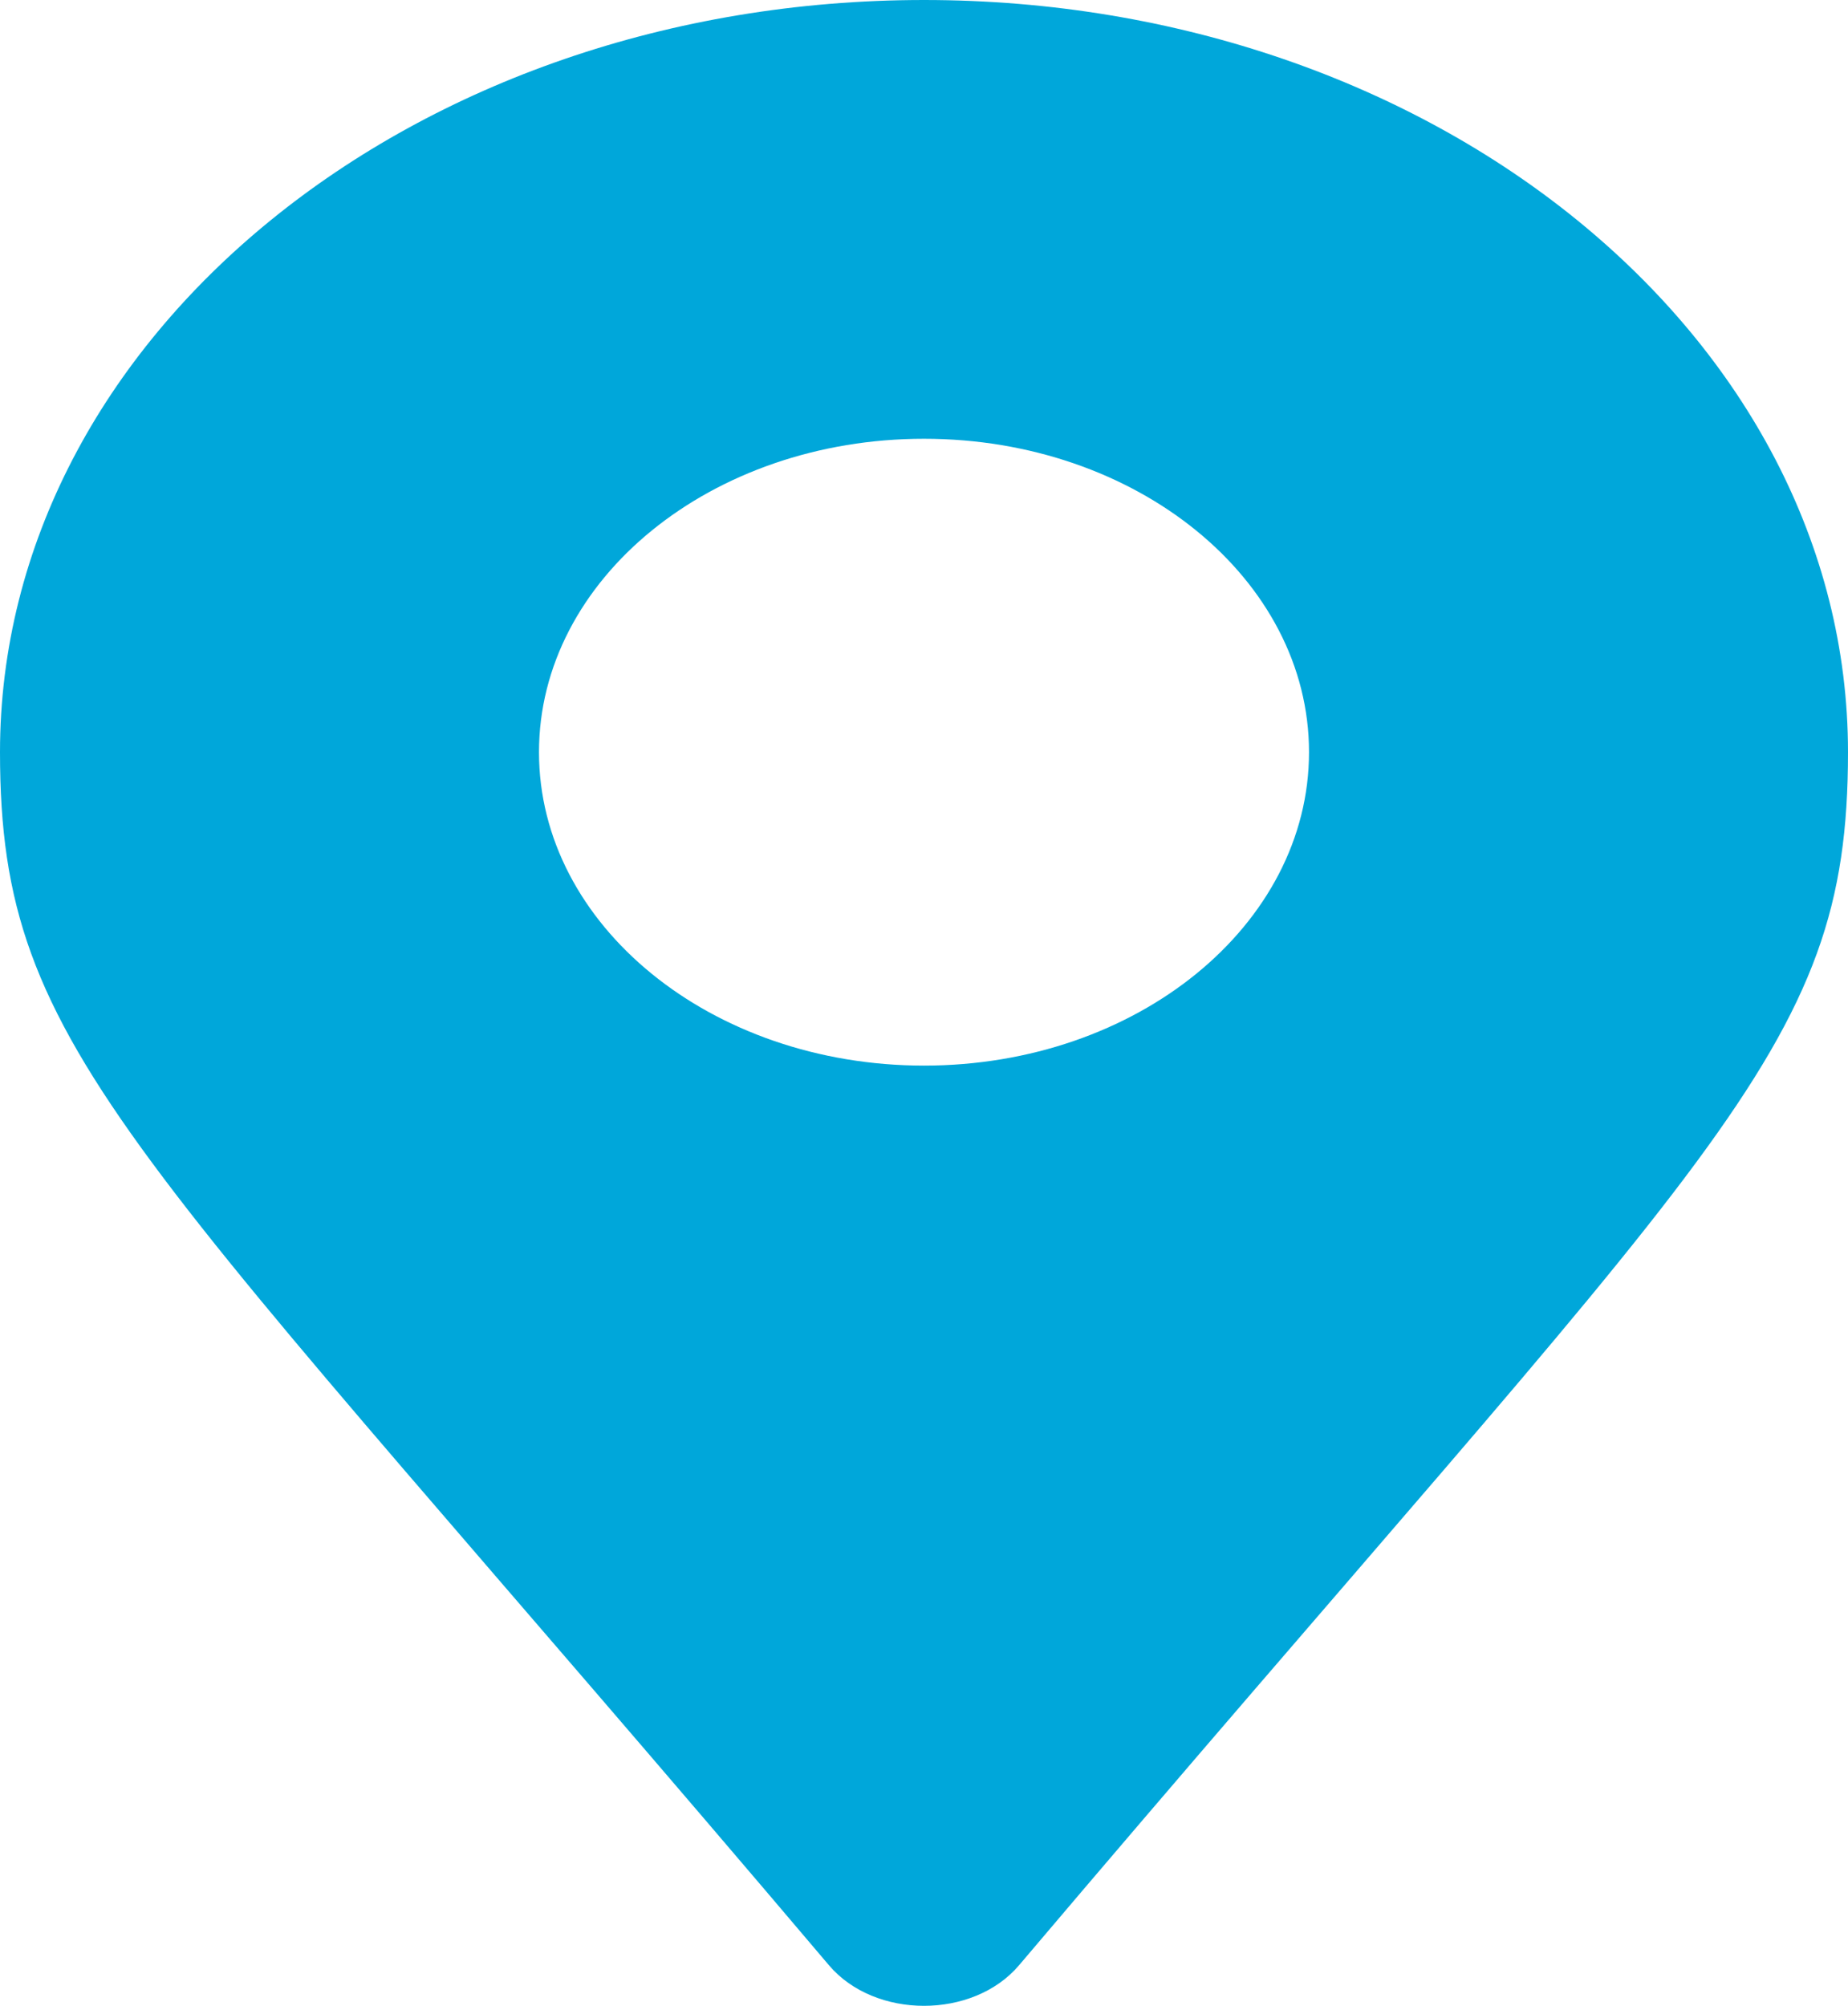 <svg 
          width="47" 
          height="51" fill="none" 
          xmlns="http://www.w3.org/2000/svg">
          <path d="M 21.085 49.971 C 3.301 28.989 0 26.836 0 19.125 C 0 8.563 10.521 0 23.5 0 C 36.479 0 47 8.563 47 19.125 C 47 26.836 43.699 28.989 25.915 49.971 C 24.748 51.343 22.252 51.343 21.085 49.971 Z M 23.5 27.094 C 28.908 27.094 33.292 23.526 33.292 19.125 C 33.292 14.724 28.908 11.156 23.5 11.156 C 18.092 11.156 13.708 14.724 13.708 19.125 C 13.708 23.526 18.092 27.094 23.5 27.094 Z" fill="rgb(0,166.763,217.813)"/>
        </svg>